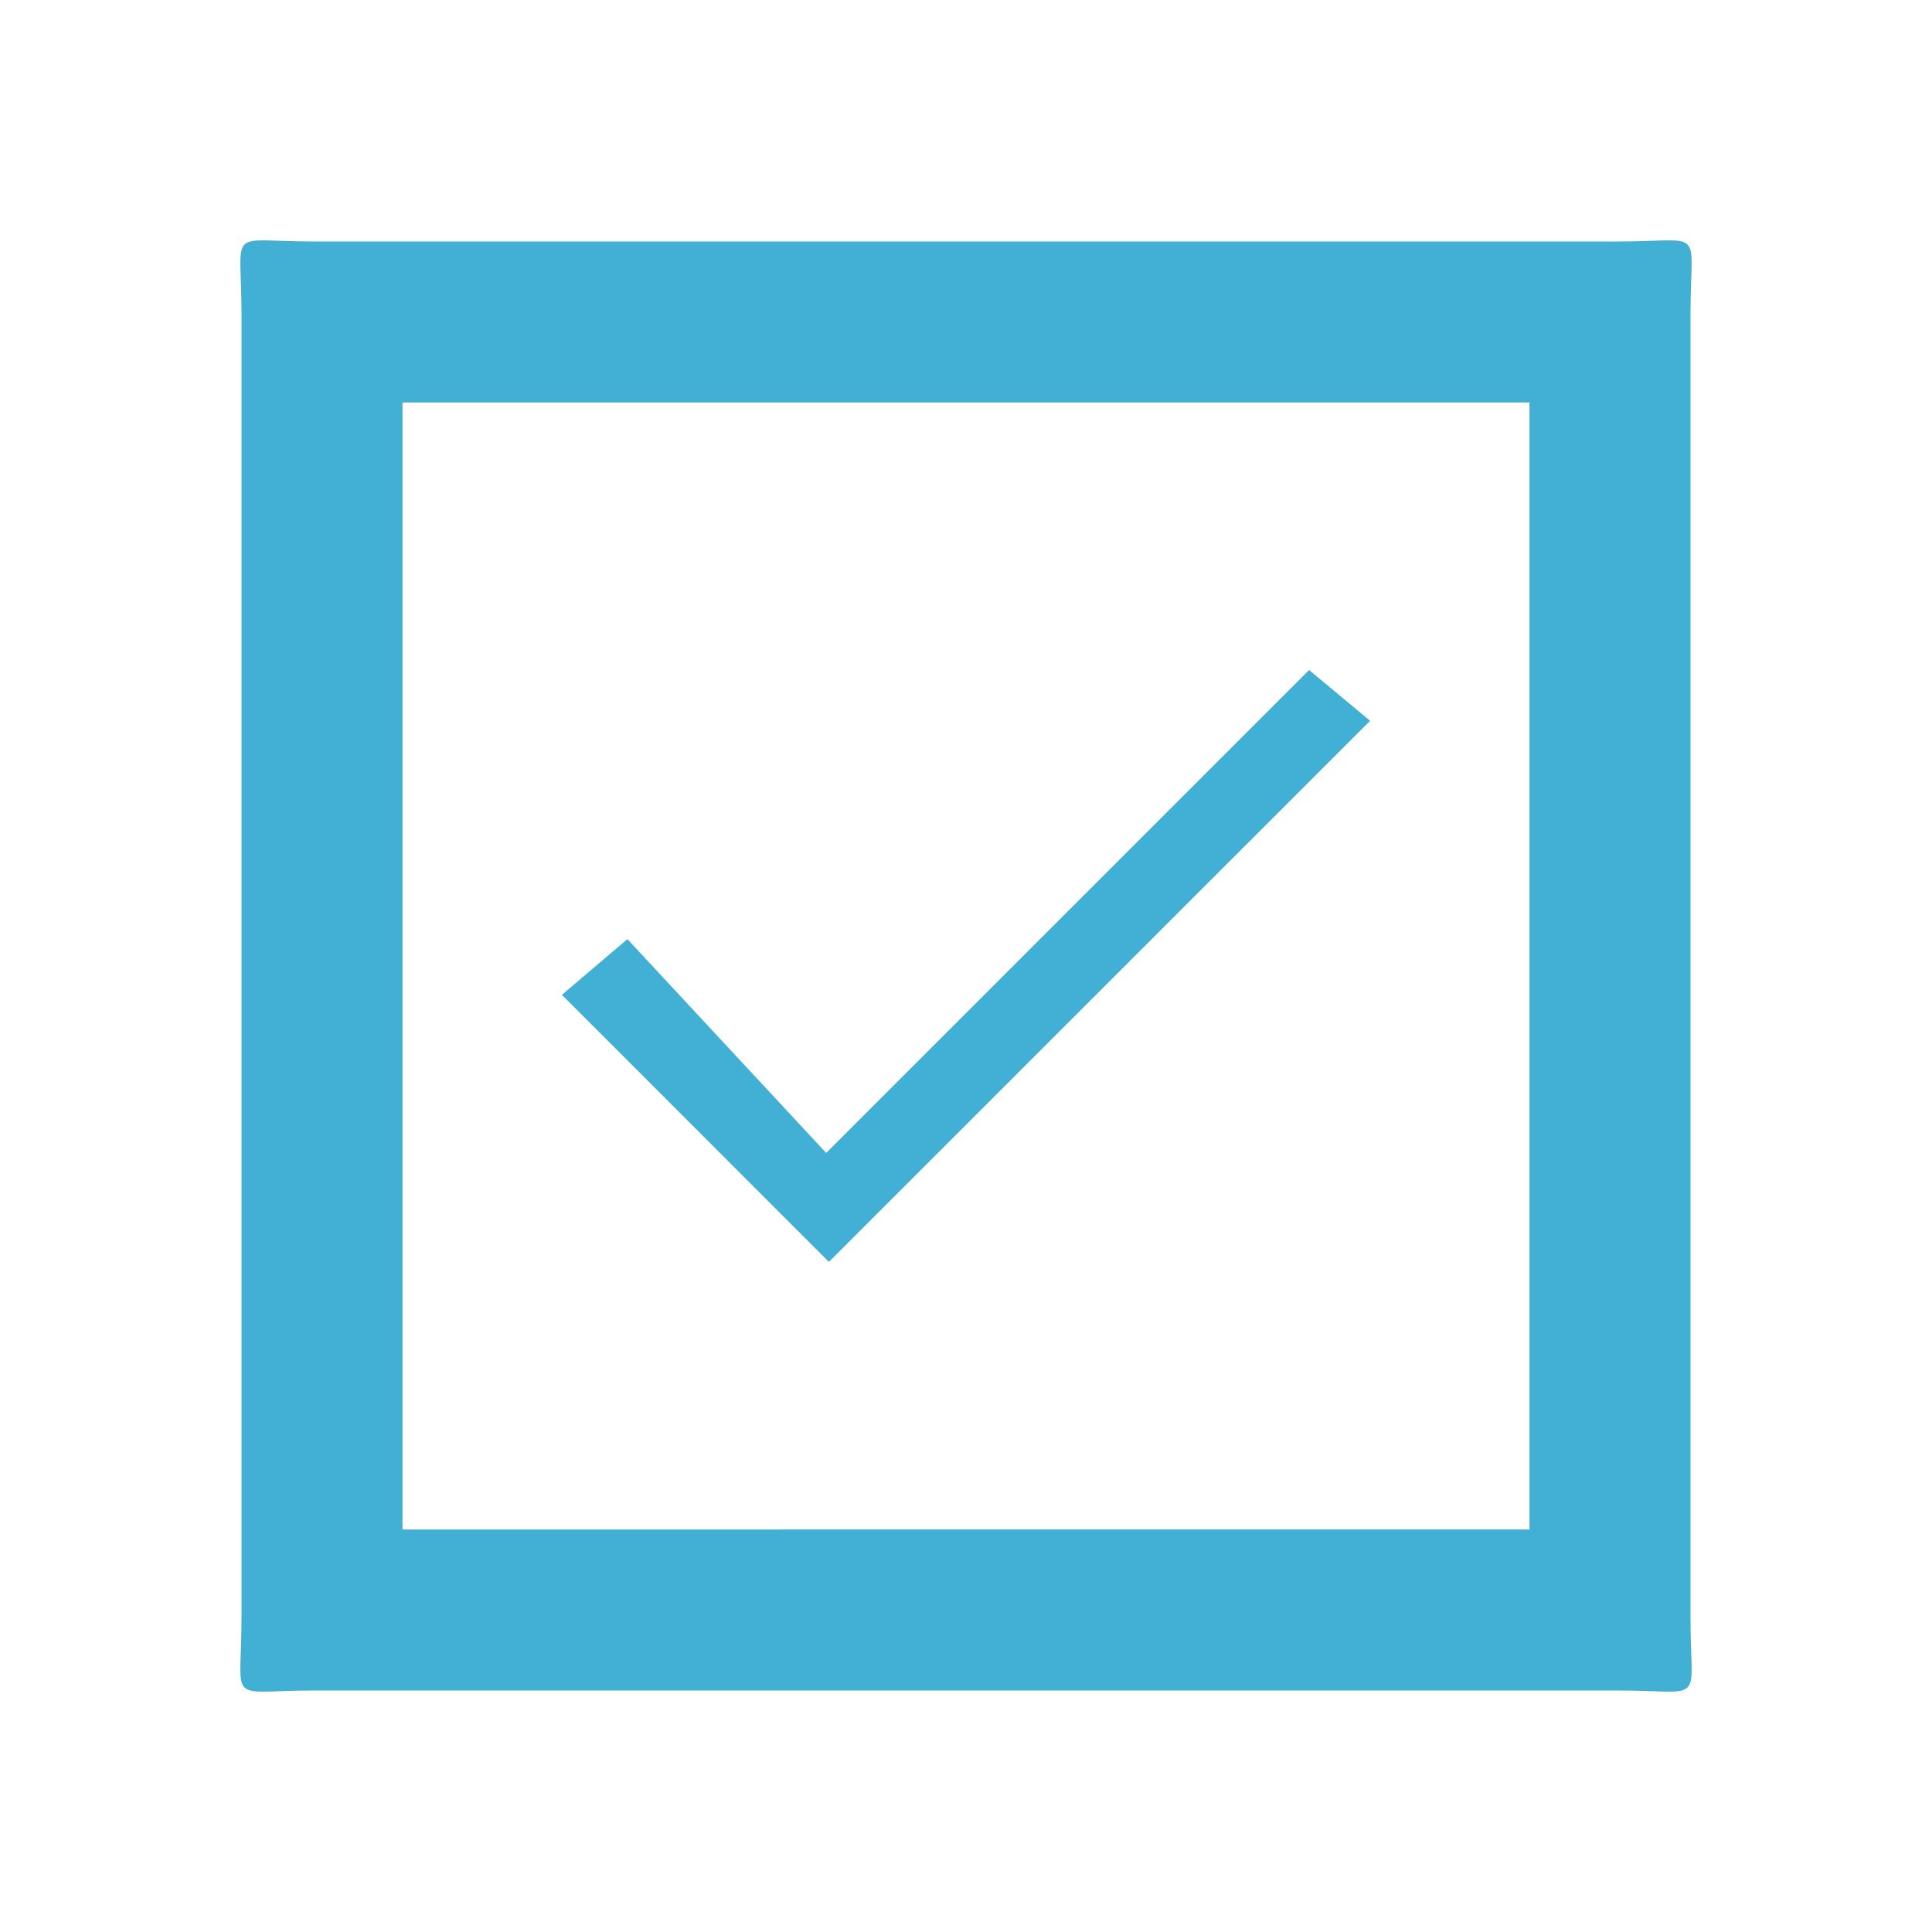 <?xml version="1.0" encoding="utf-8"?>
<!-- Generator: Adobe Illustrator 16.0.0, SVG Export Plug-In . SVG Version: 6.00 Build 0)  -->
<!DOCTYPE svg PUBLIC "-//W3C//DTD SVG 1.1//EN" "http://www.w3.org/Graphics/SVG/1.1/DTD/svg11.dtd">
<svg version="1.1" id="Layer_1" xmlns="http://www.w3.org/2000/svg" xmlns:xlink="http://www.w3.org/1999/xlink" x="0px" y="0px"
	 width="24px" height="24px" viewBox="0 0 24 24" enable-background="new 0 0 24 24" xml:space="preserve">
<path fill="#41B0D4" d="M19,5v14H5V5H19 M20.1,3H3.9C2.8,3,3,2.8,3,3.9v16.2c0,1.1-0.2,0.9,0.9,0.9h16.2c1.1,0,0.9,0.199,0.9-0.9
	V3.9C21,2.8,21.199,3,20.1,3z"/>
<path fill="none" d="M0,0h24v24H0V0z"/>
<g>
	<g>
		<polygon fill="#41B0D4" points="10.297,15.676 6.98,12.358 7.794,11.666 10.263,14.322 16.262,8.323 17.02,8.954 		"/>
	</g>
</g>
</svg>
